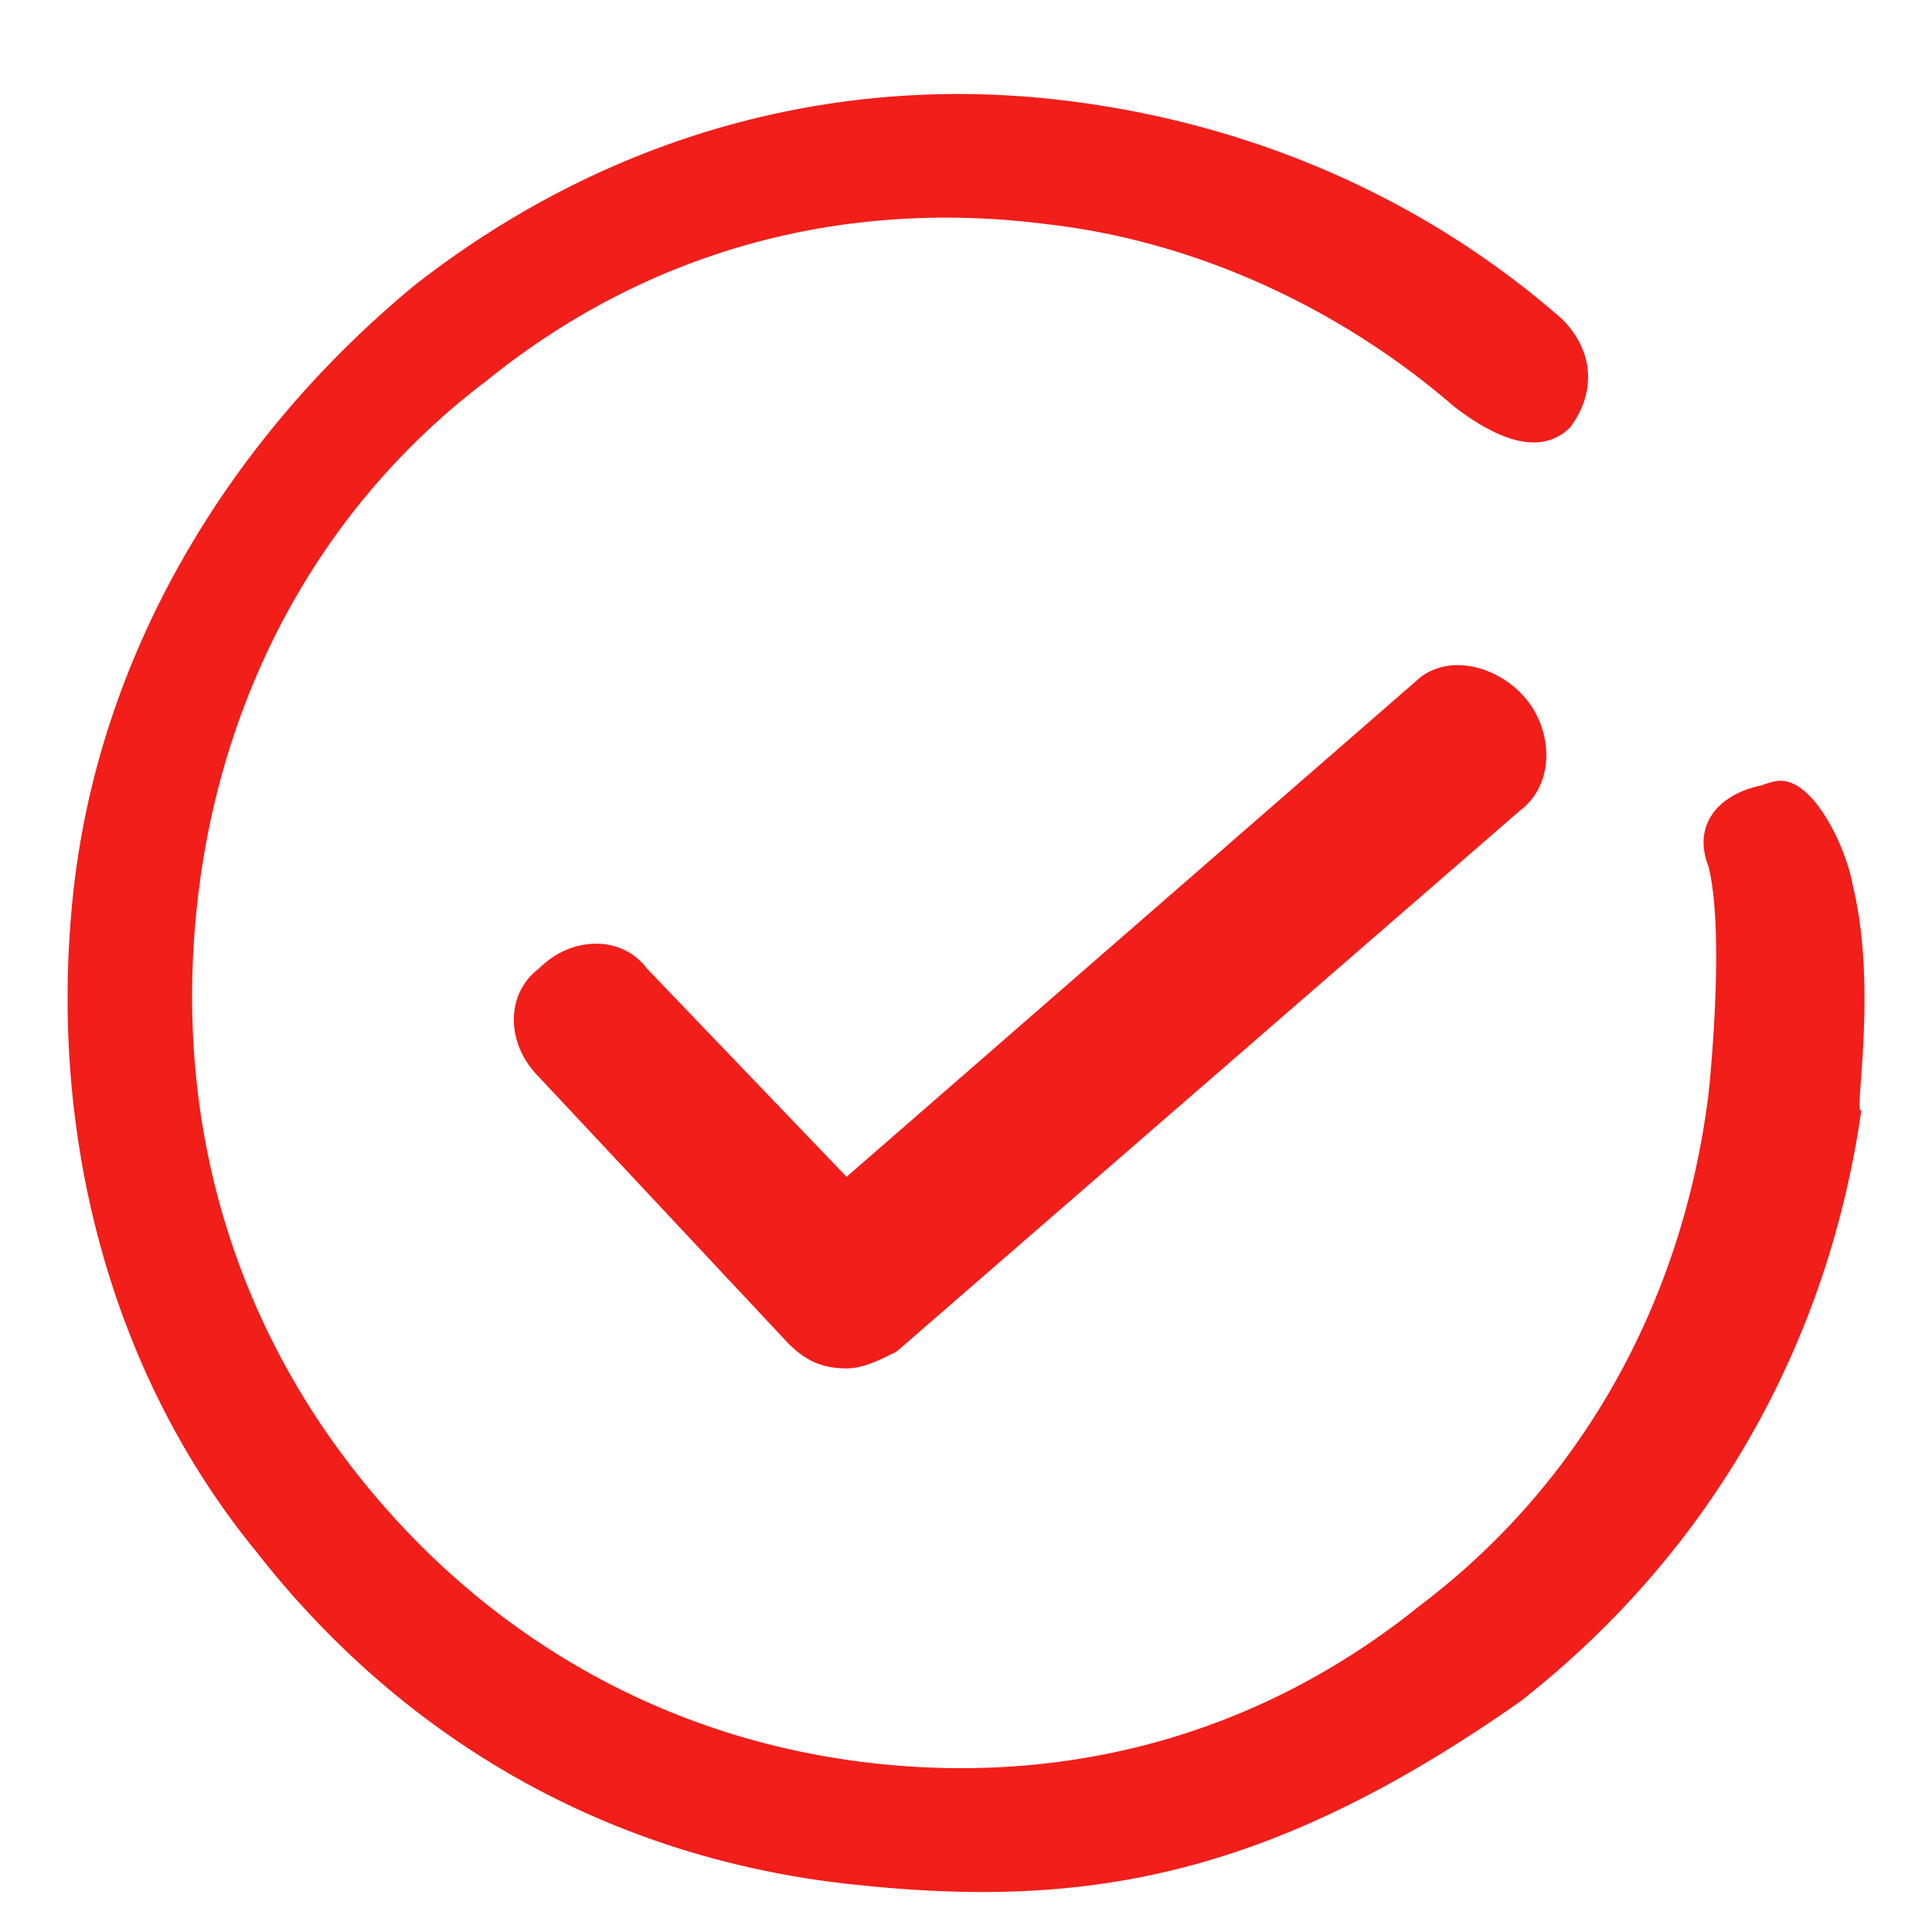<?xml version="1.0" standalone="no"?><!DOCTYPE svg PUBLIC "-//W3C//DTD SVG 1.1//EN" "http://www.w3.org/Graphics/SVG/1.1/DTD/svg11.dtd"><svg t="1621749773849" class="icon" viewBox="0 0 1024 1024" version="1.1" xmlns="http://www.w3.org/2000/svg" p-id="3015" xmlns:xlink="http://www.w3.org/1999/xlink" width="200" height="200"><defs><style type="text/css"></style></defs><path d="M752.902 358.914l-304.202 264.826-105.779-110.344c-13.235-17.635-39.704-17.635-57.34 0-17.635 13.235-17.635 39.737 0 57.372l132.249 141.28c8.834 8.834 17.635 13.235 30.837 13.235 8.867 0 17.635-4.433 26.469-8.867l330.605-286.895c17.635-13.235 17.635-39.737 4.433-57.372-13.202-17.635-39.671-26.469-57.274-13.235z m229.128 110.475c-3.415-20.033-21.445-58.686-40.657-55.369a37.175 37.175 0 0 0-7.718 2.266c-22.036 4.433-37.077 20.23-28.046 43.251 8.998 36.814 0 119.704 0 119.704-13.497 110.475-67.454 207.191-152.873 271.624-85.451 69.064-188.899 96.65-296.78 82.857-107.947-13.826-202.363-69.064-269.85-156.551-67.422-87.487-94.416-193.365-80.919-303.873 13.497-110.475 67.454-207.191 152.873-271.624 85.451-69.096 188.866-96.682 296.78-82.857 80.952 9.195 157.405 46.01 215.828 96.65 18.029 13.826 43.973 28.604 61.609 10.969 13.235-17.668 13.235-39.737-4.401-57.372-70.541-61.806-158.718-101.543-255.696-114.778-127.848-17.635-251.263 17.668-352.674 97.109-101.379 83.875-167.519 198.652-180.721 322.231-13.235 123.612 17.635 251.624 96.978 348.701 79.343 101.543 189.555 163.349 317.404 176.583 123.415 13.235 220.393-4.433 352.641-97.109 101.412-79.474 163.119-189.785 180.754-313.397-4.466 4.433 8.933-63.776-4.532-119.014z" fill="#F11E1A" p-id="3016"></path></svg>